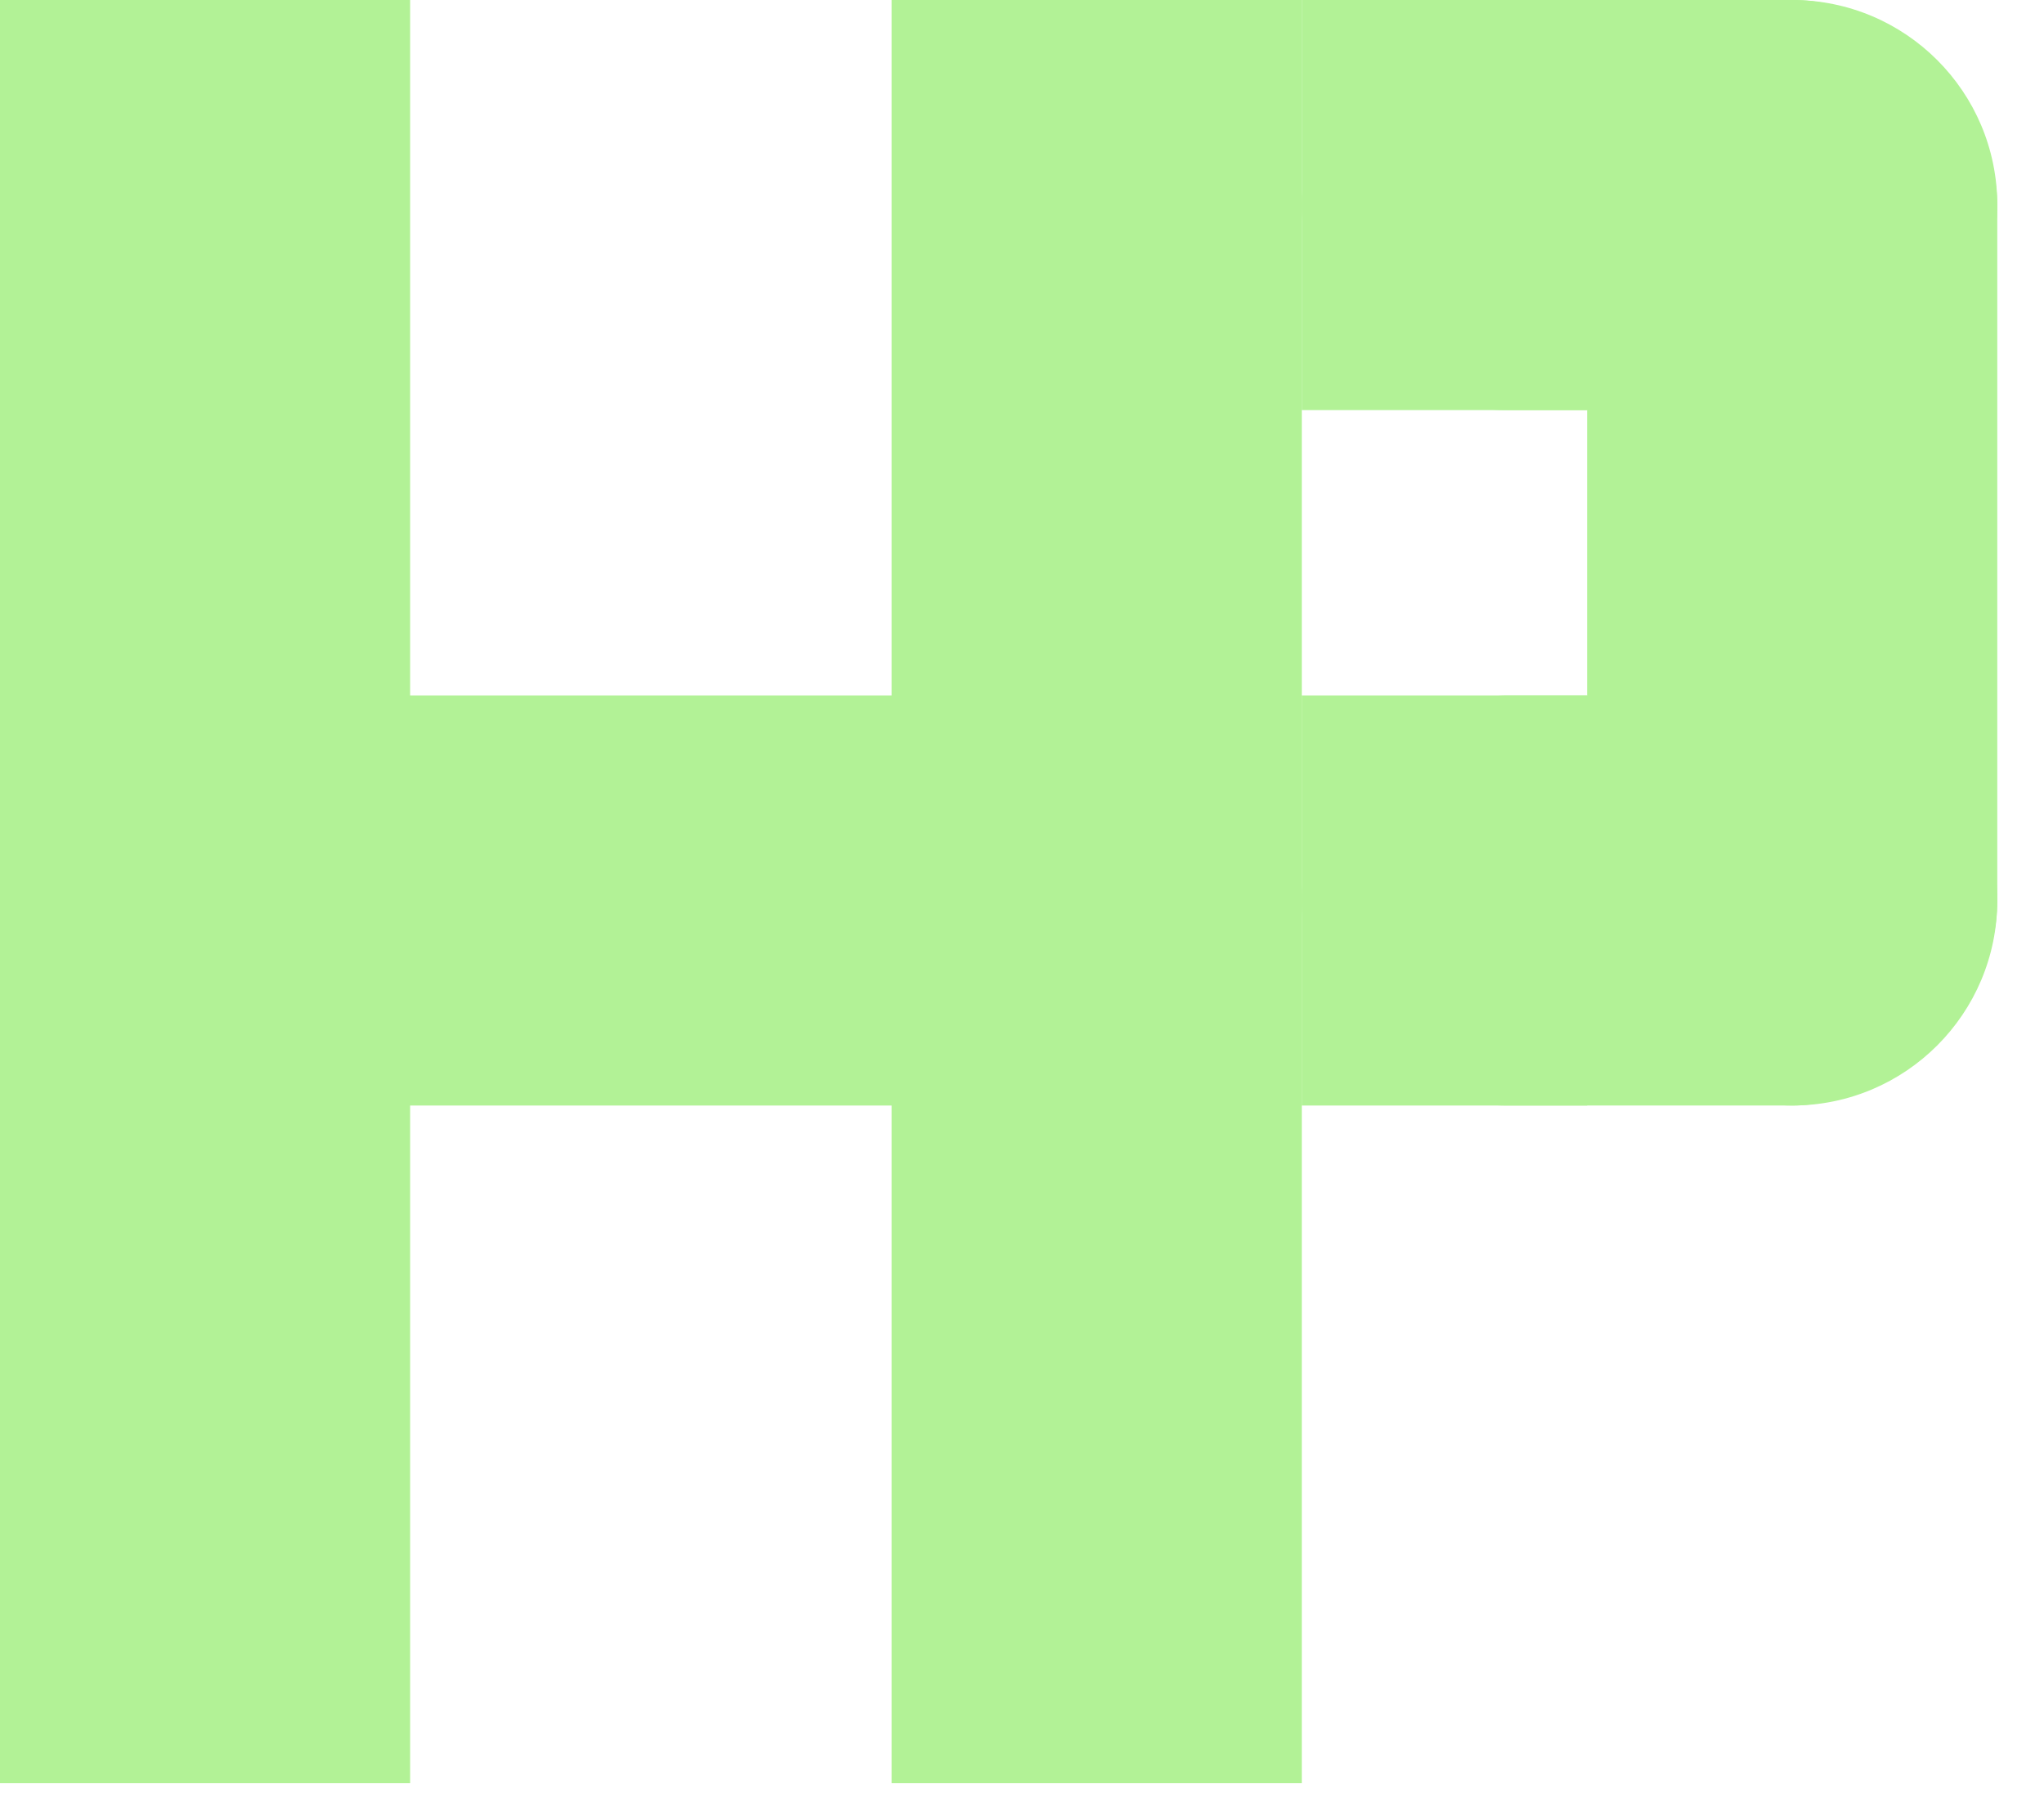 <svg width="35" height="31" viewBox="0 0 35 31" fill="none" xmlns="http://www.w3.org/2000/svg">
<rect width="7.023" height="30.536" fill="#B2F296"/>
<rect x="15.268" width="7.023" height="30.536" fill="#B2F296"/>
<rect x="27.177" width="7.023" height="18.932" rx="3.512" fill="#B2F296"/>
<rect y="18.932" width="7.023" height="22.291" transform="rotate(-90 0 18.932)" fill="#B2F296"/>
<rect x="22.291" y="18.932" width="7.023" height="11.909" rx="3.512" transform="rotate(-90 22.291 18.932)" fill="#B2F296"/>
<rect x="22.291" y="7.023" width="7.023" height="11.909" rx="3.512" transform="rotate(-90 22.291 7.023)" fill="#B2F296"/>
<rect x="22.291" y="7.023" width="7.023" height="4.886" transform="rotate(-90 22.291 7.023)" fill="#B2F296"/>
<rect x="22.291" y="18.932" width="7.023" height="4.886" transform="rotate(-90 22.291 18.932)" fill="#B2F296"/>
</svg>
